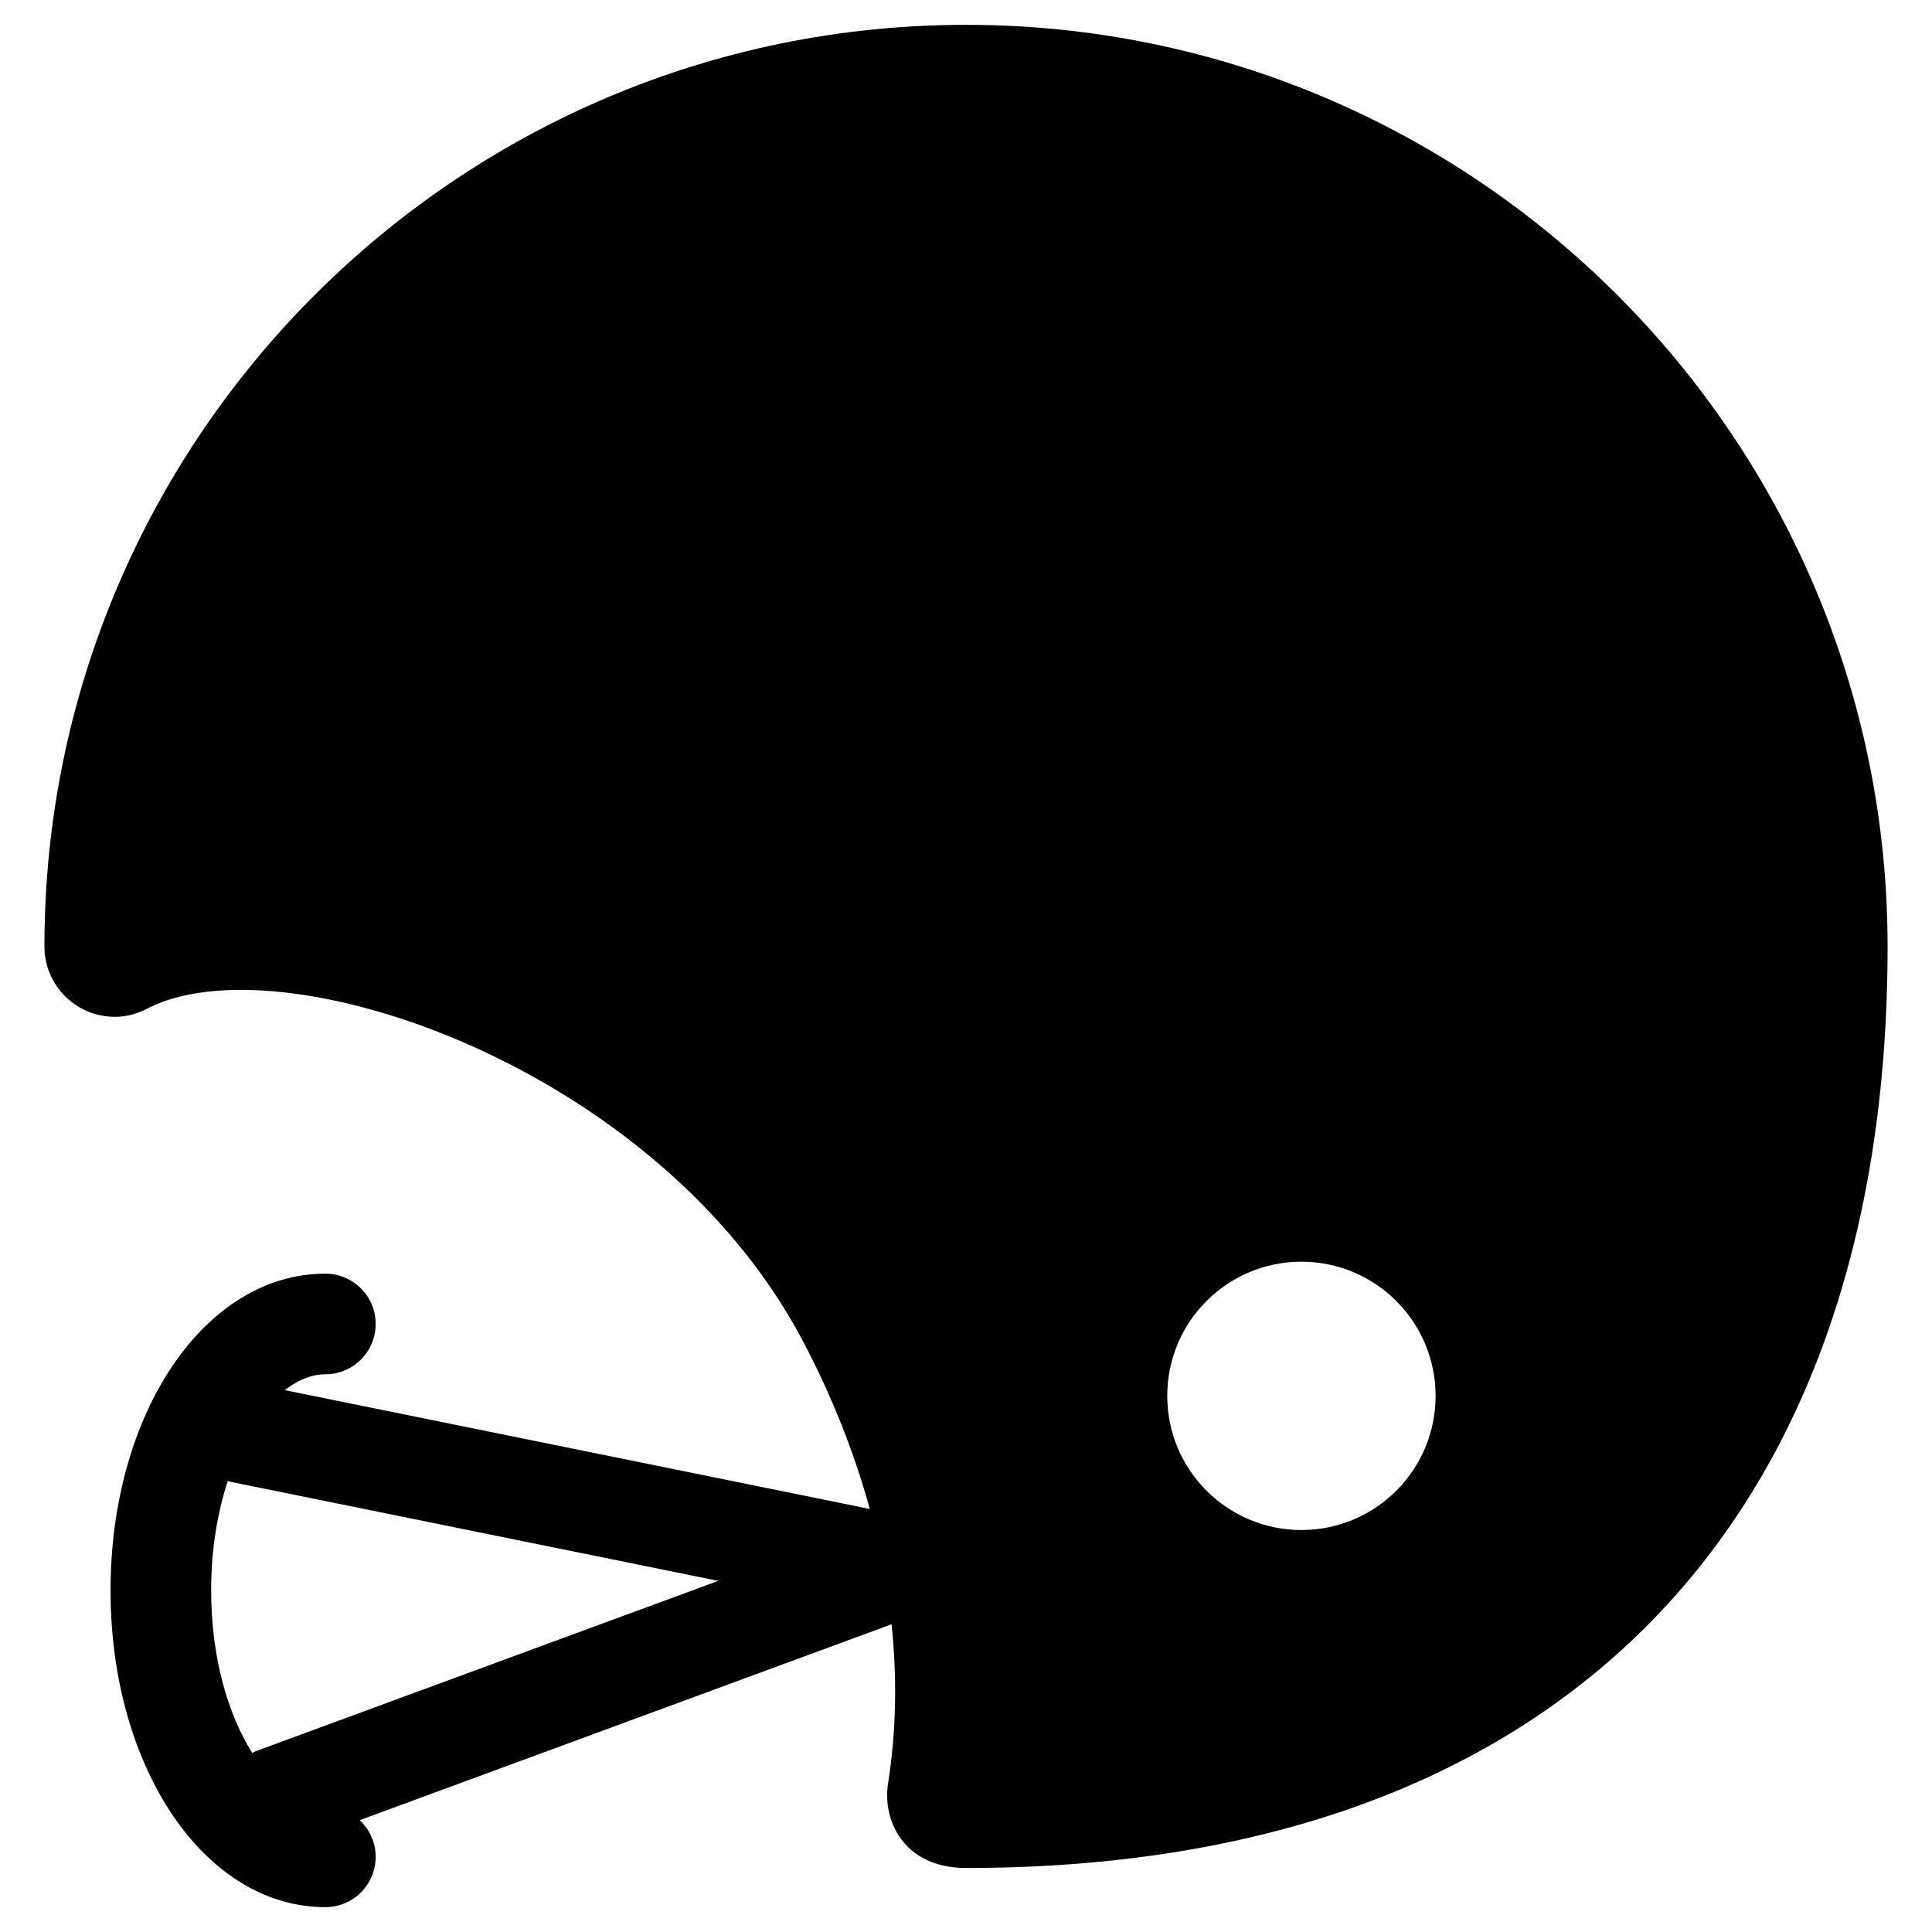 <?xml version="1.0" encoding="utf-8"?>
<!-- Generator: Adobe Illustrator 16.0.0, SVG Export Plug-In . SVG Version: 6.00 Build 0)  -->
<!DOCTYPE svg PUBLIC "-//W3C//DTD SVG 1.1//EN" "http://www.w3.org/Graphics/SVG/1.1/DTD/svg11.dtd">
<svg version="1.1" id="Layer_1" xmlns="http://www.w3.org/2000/svg" xmlns:xlink="http://www.w3.org/1999/xlink" x="0px" y="0px"
	 width="96px" height="96px" viewBox="0 0 96 96" enable-background="new 0 0 96 96" xml:space="preserve">
<path d="M48,1.234c-25.25,0-45.792,20.542-45.792,45.792c0,1.934,1.567,3.5,3.5,3.5c0.594,0,1.146-0.162,1.636-0.423
	c6.672-3.421,25.323,2.882,32.519,16.473c1.438,2.716,2.57,5.539,3.355,8.403l-29.069-5.904c0.657-0.512,1.347-0.787,2.018-0.787
	c1.381,0,2.5-1.119,2.5-2.5s-1.119-2.5-2.5-2.5c-5.985,0-10.674,6.913-10.674,15.738c0,8.826,4.689,15.739,10.674,15.739
	c1.381,0,2.5-1.119,2.5-2.5c0-0.721-0.309-1.365-0.796-1.821l26.432-9.735c0.276,2.662,0.233,5.321-0.178,7.927
	c-0.278,1.759,0.735,4.183,3.876,4.183c29.034,0,45.792-16.69,45.792-45.792C93.792,21.776,73.25,1.234,48,1.234z M11.319,73.583
	c0.062,0.018,0.119,0.044,0.183,0.057l24.187,4.913l-22.974,8.461c-0.065,0.024-0.121,0.061-0.183,0.09
	c-1.193-1.906-2.04-4.716-2.04-8.077C10.492,76.982,10.807,75.143,11.319,73.583z M64.667,76.026c-3.682,0-6.667-2.984-6.667-6.666
	s2.985-6.667,6.667-6.667s6.667,2.985,6.667,6.667S68.349,76.026,64.667,76.026z"/>
</svg>
